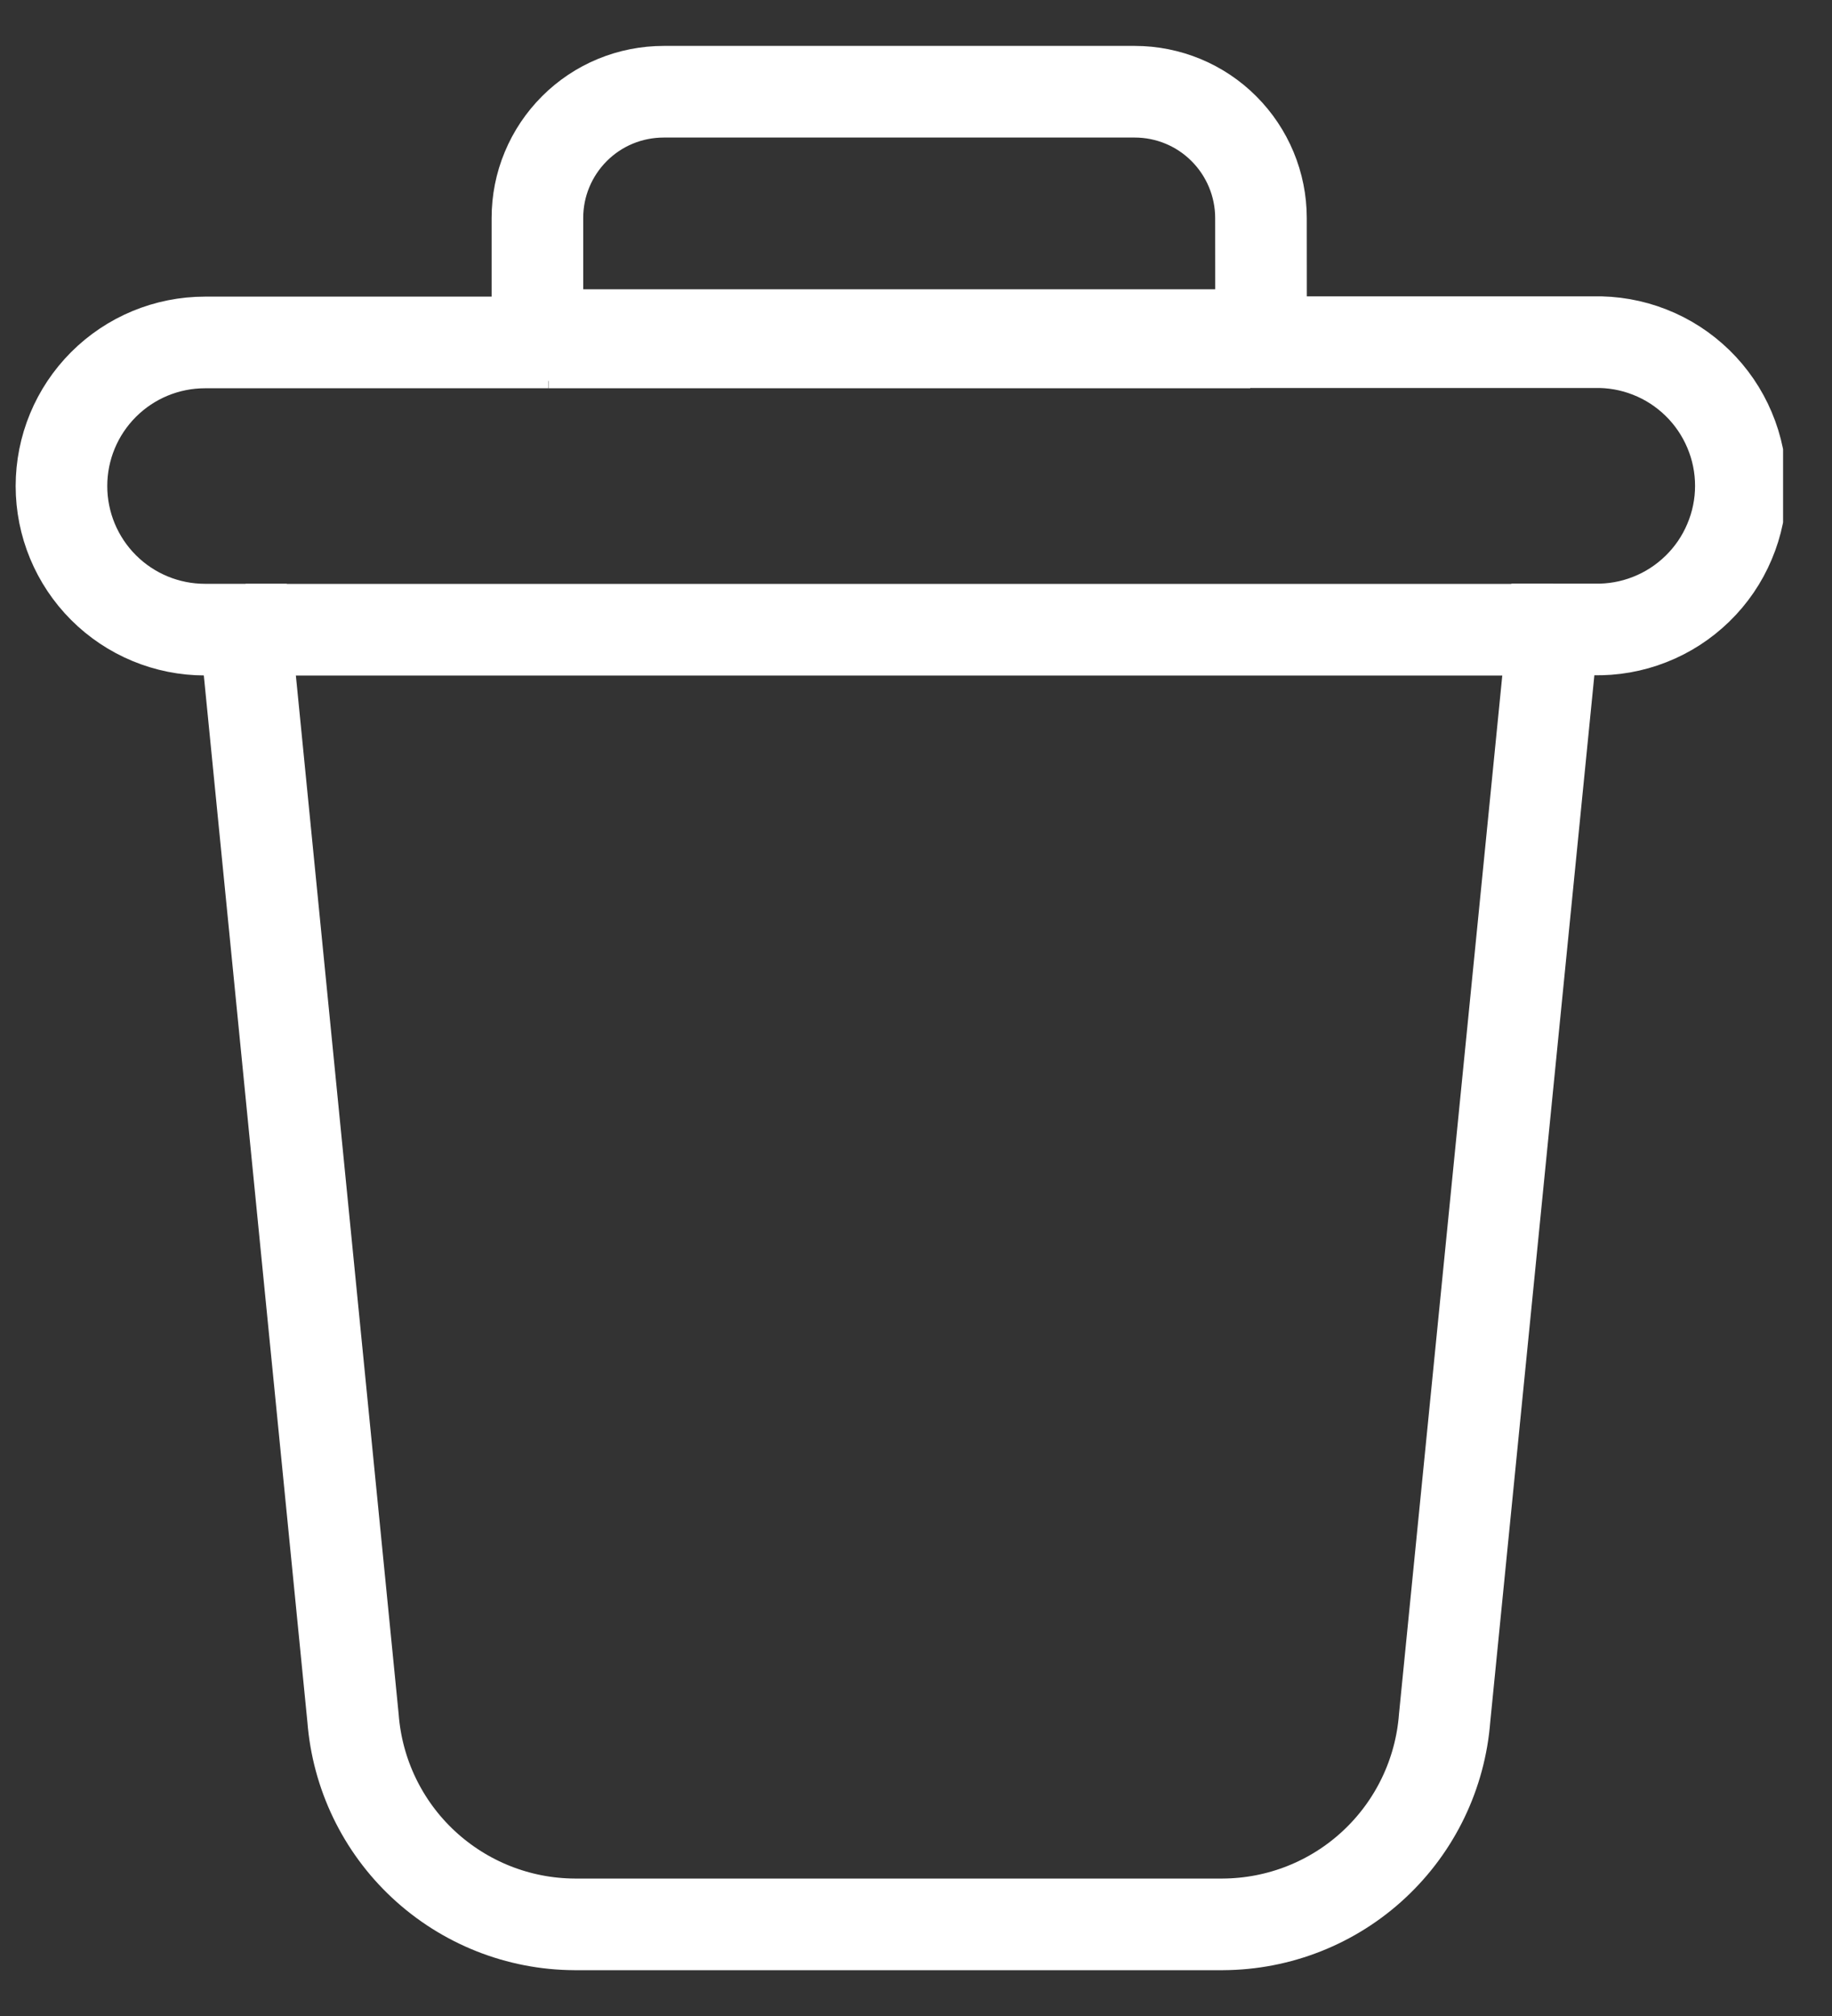<svg width="20" height="22" viewBox="0 0 20 22" fill="none" xmlns="http://www.w3.org/2000/svg">
<rect x="0" y="0" width="20" height="22" fill="#333333" stroke="none"/>
<g clip-path="url(#clip0_2254_5202)">
<path d="M13.646 3.734H17.397C17.606 3.729 17.814 3.765 18.009 3.842C18.204 3.918 18.381 4.033 18.531 4.179C18.681 4.325 18.8 4.5 18.881 4.692C18.963 4.885 19.005 5.092 19.005 5.302C19.005 5.511 18.963 5.718 18.881 5.911C18.8 6.104 18.681 6.278 18.531 6.424C18.381 6.57 18.204 6.685 18.009 6.761C17.814 6.838 17.606 6.874 17.397 6.869H16.953L15.771 18.747C15.724 19.358 15.449 19.929 15.001 20.346C14.553 20.764 13.963 20.997 13.351 21H6.271C5.659 20.997 5.071 20.763 4.623 20.346C4.175 19.929 3.901 19.359 3.854 18.749L2.678 6.871H2.238C1.822 6.871 1.424 6.706 1.13 6.412C0.836 6.118 0.671 5.72 0.671 5.304C0.671 4.888 0.836 4.49 1.13 4.196C1.424 3.902 1.822 3.737 2.238 3.737H5.986" stroke="white" stroke-miterlimit="10" strokeLinecap="round"/>
<path d="M5.988 3.737H13.648" stroke="white" stroke-miterlimit="10" strokeLinecap="round"/>
<path d="M2.681 6.872H16.956" stroke="white" stroke-miterlimit="10" strokeLinecap="round"/>
<path d="M13.767 3.657H5.867V2.379C5.867 2.198 5.902 2.018 5.972 1.851C6.041 1.684 6.143 1.532 6.271 1.404C6.399 1.276 6.551 1.174 6.719 1.105C6.886 1.036 7.066 1.001 7.247 1.001H12.388C12.753 1.001 13.104 1.146 13.362 1.405C13.62 1.663 13.766 2.014 13.766 2.379L13.767 3.657Z" stroke="white" stroke-miterlimit="10" strokeLinecap="round"/>
</g>
<defs>
<clipPath id="clip0_2254_5202">
<rect width="19.296" height="21" fill="white" transform="translate(0.17 0.5)"/>
</clipPath>
</defs>
</svg>
